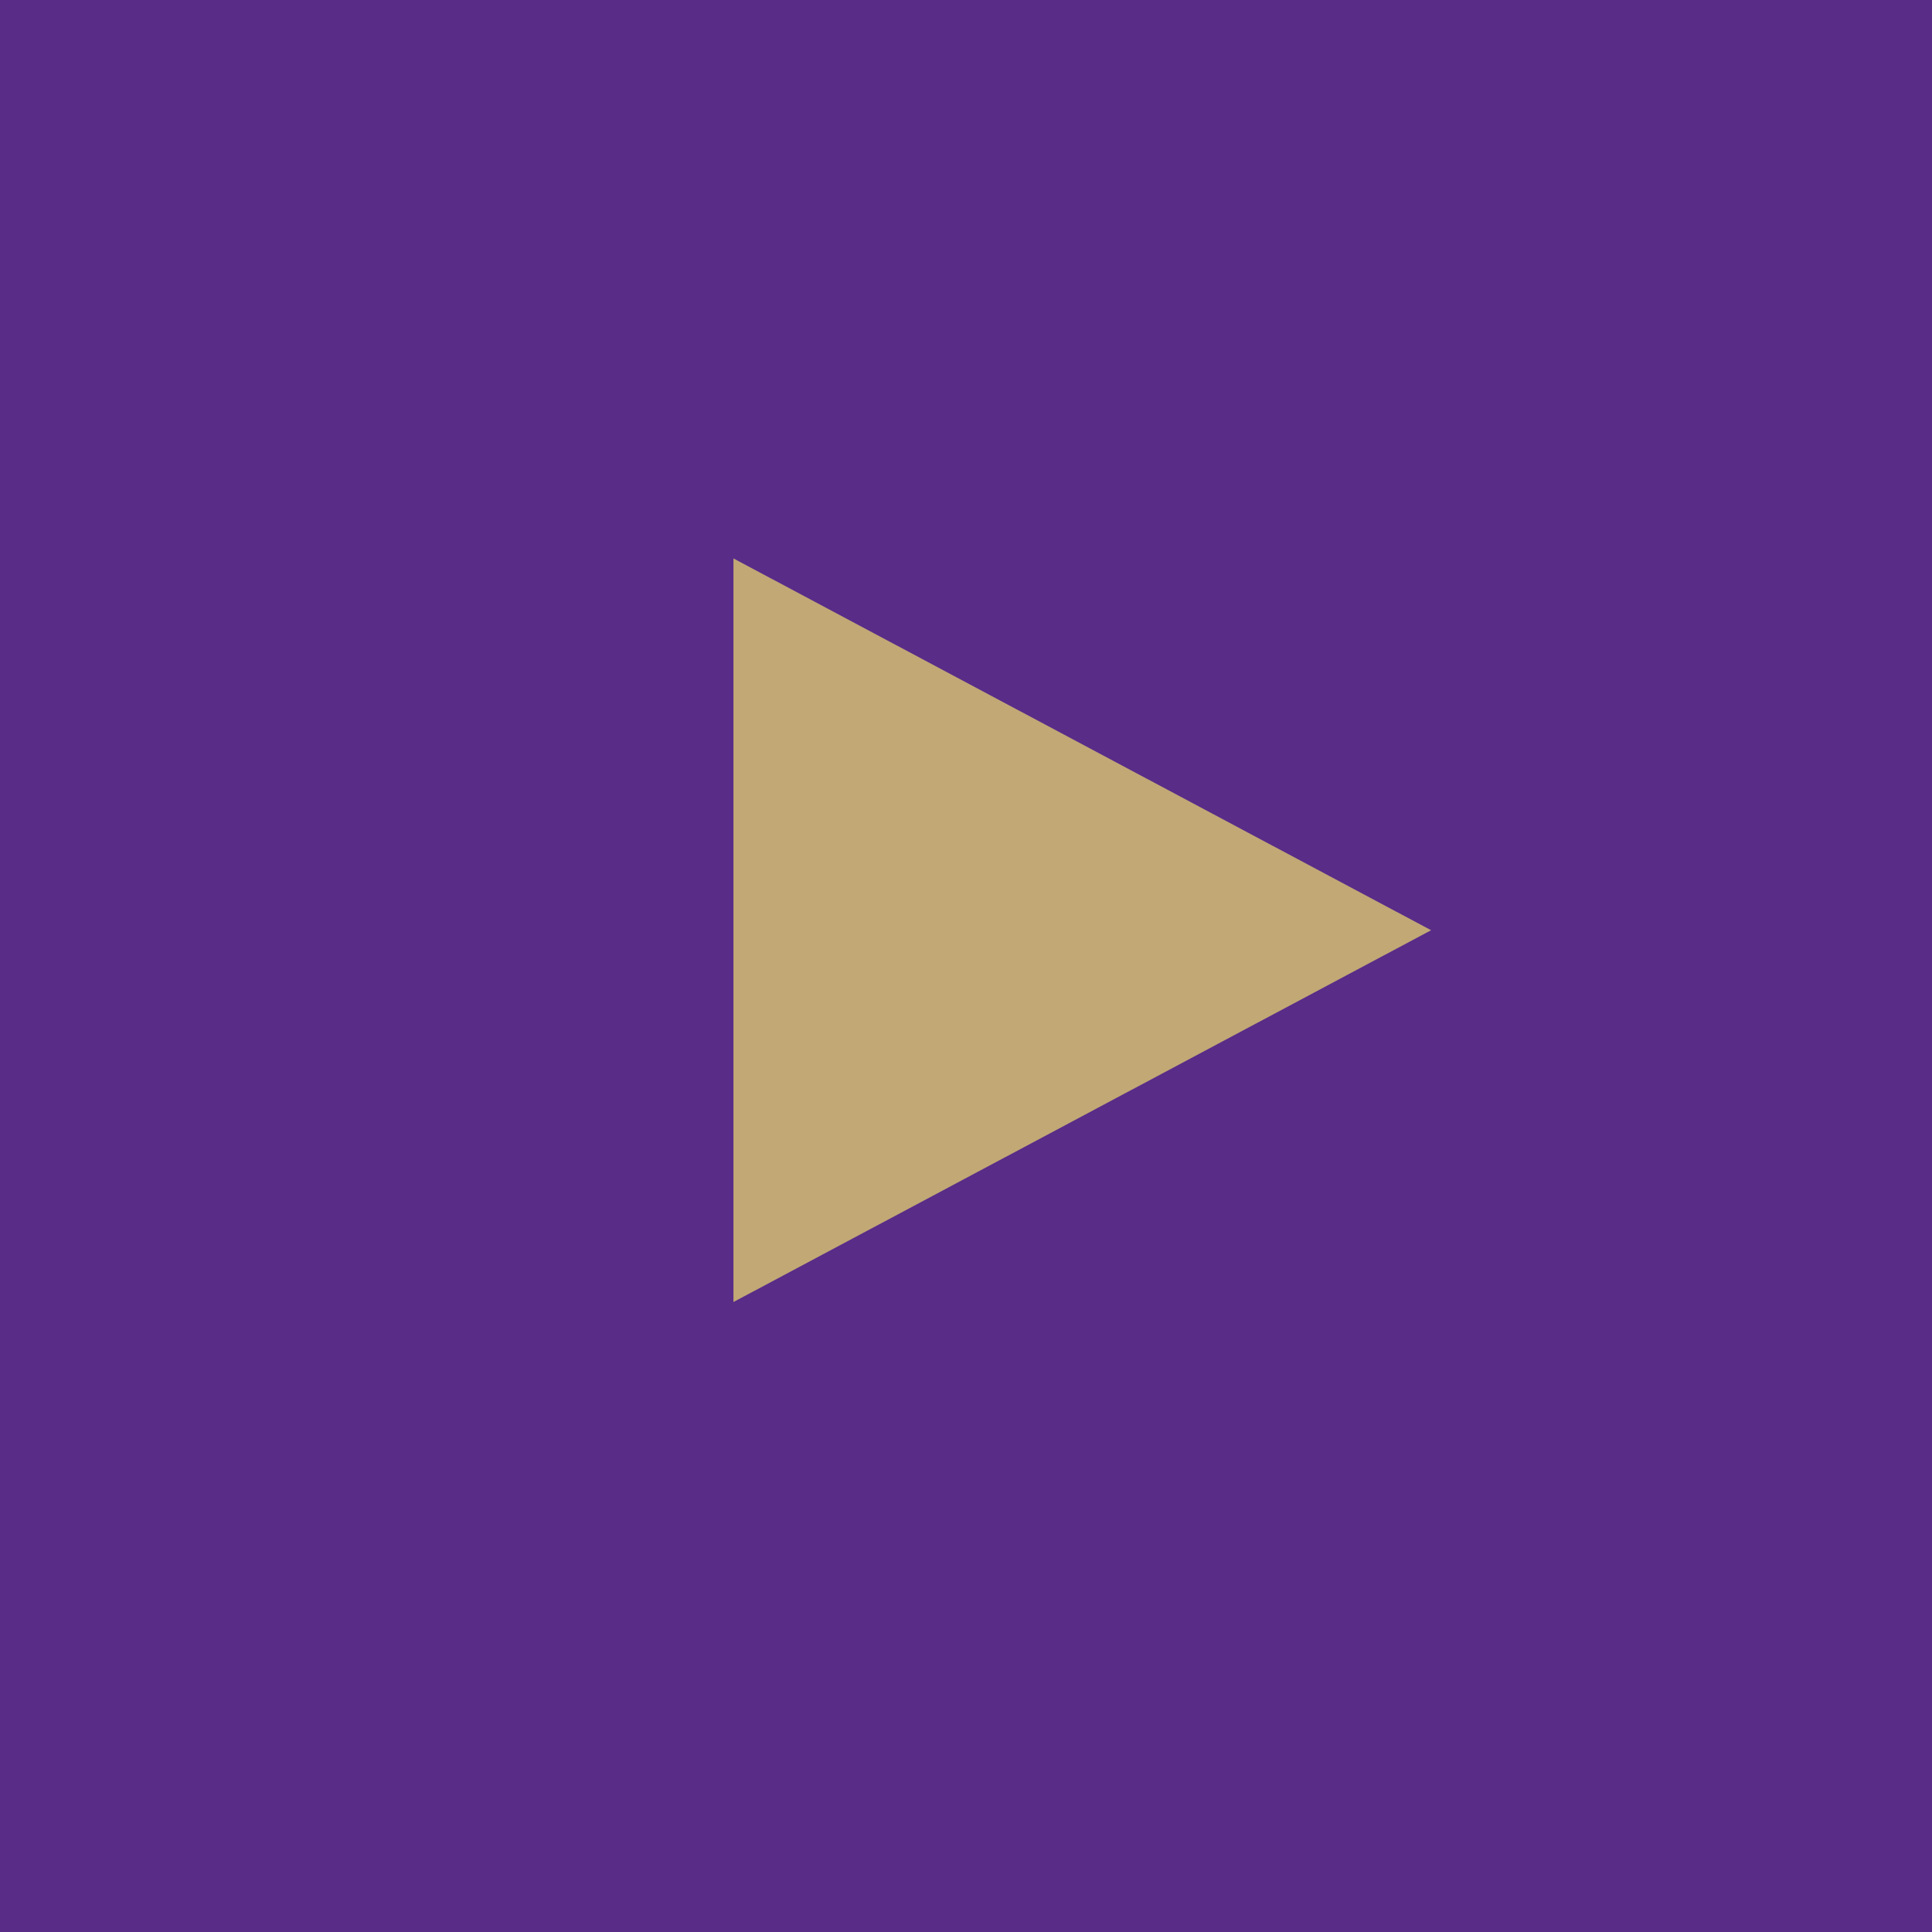 <svg width="27" height="27" viewBox="0 0 27 27" fill="none" xmlns="http://www.w3.org/2000/svg">
<rect width="27" height="27" fill="#592C88"/>
<path d="M20 13L10.25 18.196L10.25 7.804L20 13Z" fill="#C1A875"/>
</svg>

